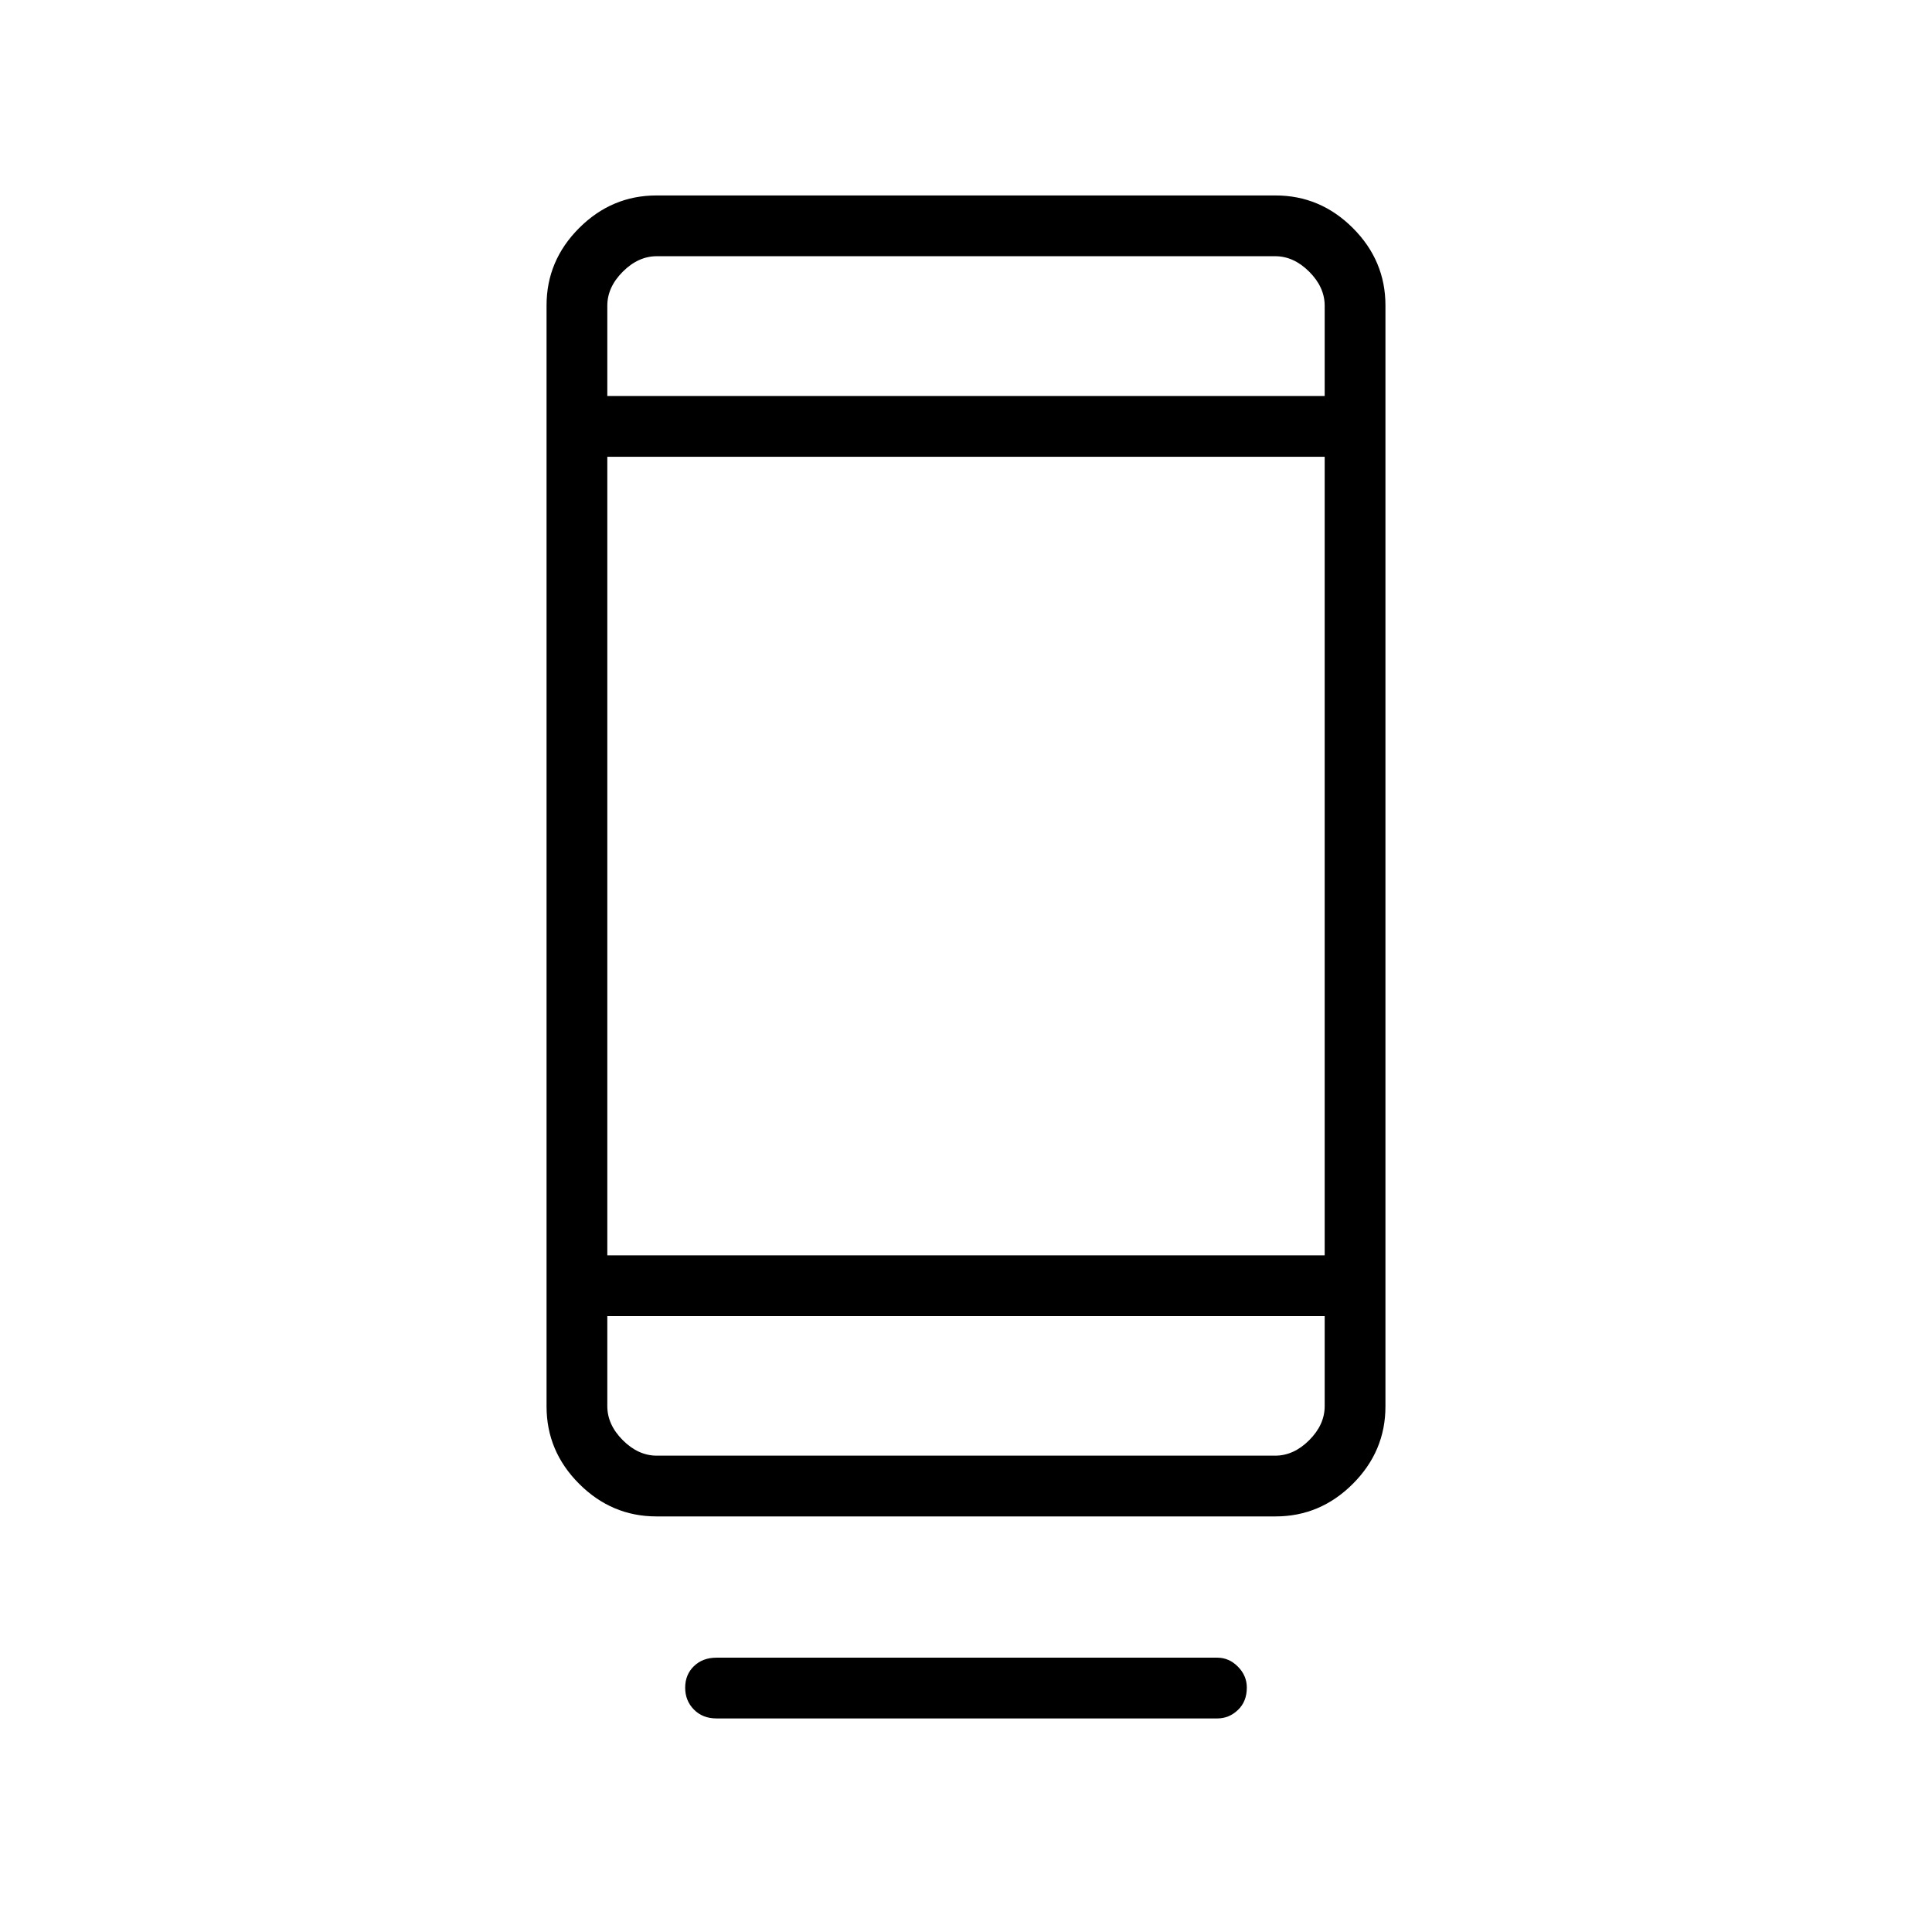 <svg xmlns="http://www.w3.org/2000/svg" height="48" viewBox="0 -960 960 960" width="48"><path d="M340.46-121.4q0-6.48 4.35-10.7 4.34-4.21 11.19-4.21h248.88q5.83 0 10.25 4.47 4.41 4.47 4.41 10.38 0 6.92-4.41 11.13-4.42 4.21-10.25 4.21H356q-6.85 0-11.19-4.4-4.35-4.4-4.35-10.88Zm-14.26-85.1q-22.23 0-38.43-16.2-16.19-16.2-16.19-38.43v-547.13q0-22.23 16.19-38.43 16.2-16.19 38.43-16.19h307.6q22.23 0 38.43 16.19 16.19 16.2 16.19 38.43v547.13q0 22.23-16.19 38.43-16.2 16.2-38.43 16.2H326.2Zm-24.43-99.54v44.73q0 9.23 7.69 16.93 7.69 7.69 16.92 7.69h307.24q9.23 0 16.92-7.69 7.69-7.7 7.69-16.93v-44.73H301.77Zm0-30.19h356.46v-396.81H301.77v396.81Zm0-427h356.46v-44.85q0-9.23-7.69-16.92-7.69-7.69-16.92-7.69H326.38q-9.23 0-16.92 7.69-7.69 7.69-7.69 16.92v44.85Zm0 0V-832.69-763.23Zm0 457.19v69.35-69.35Z"/></svg>